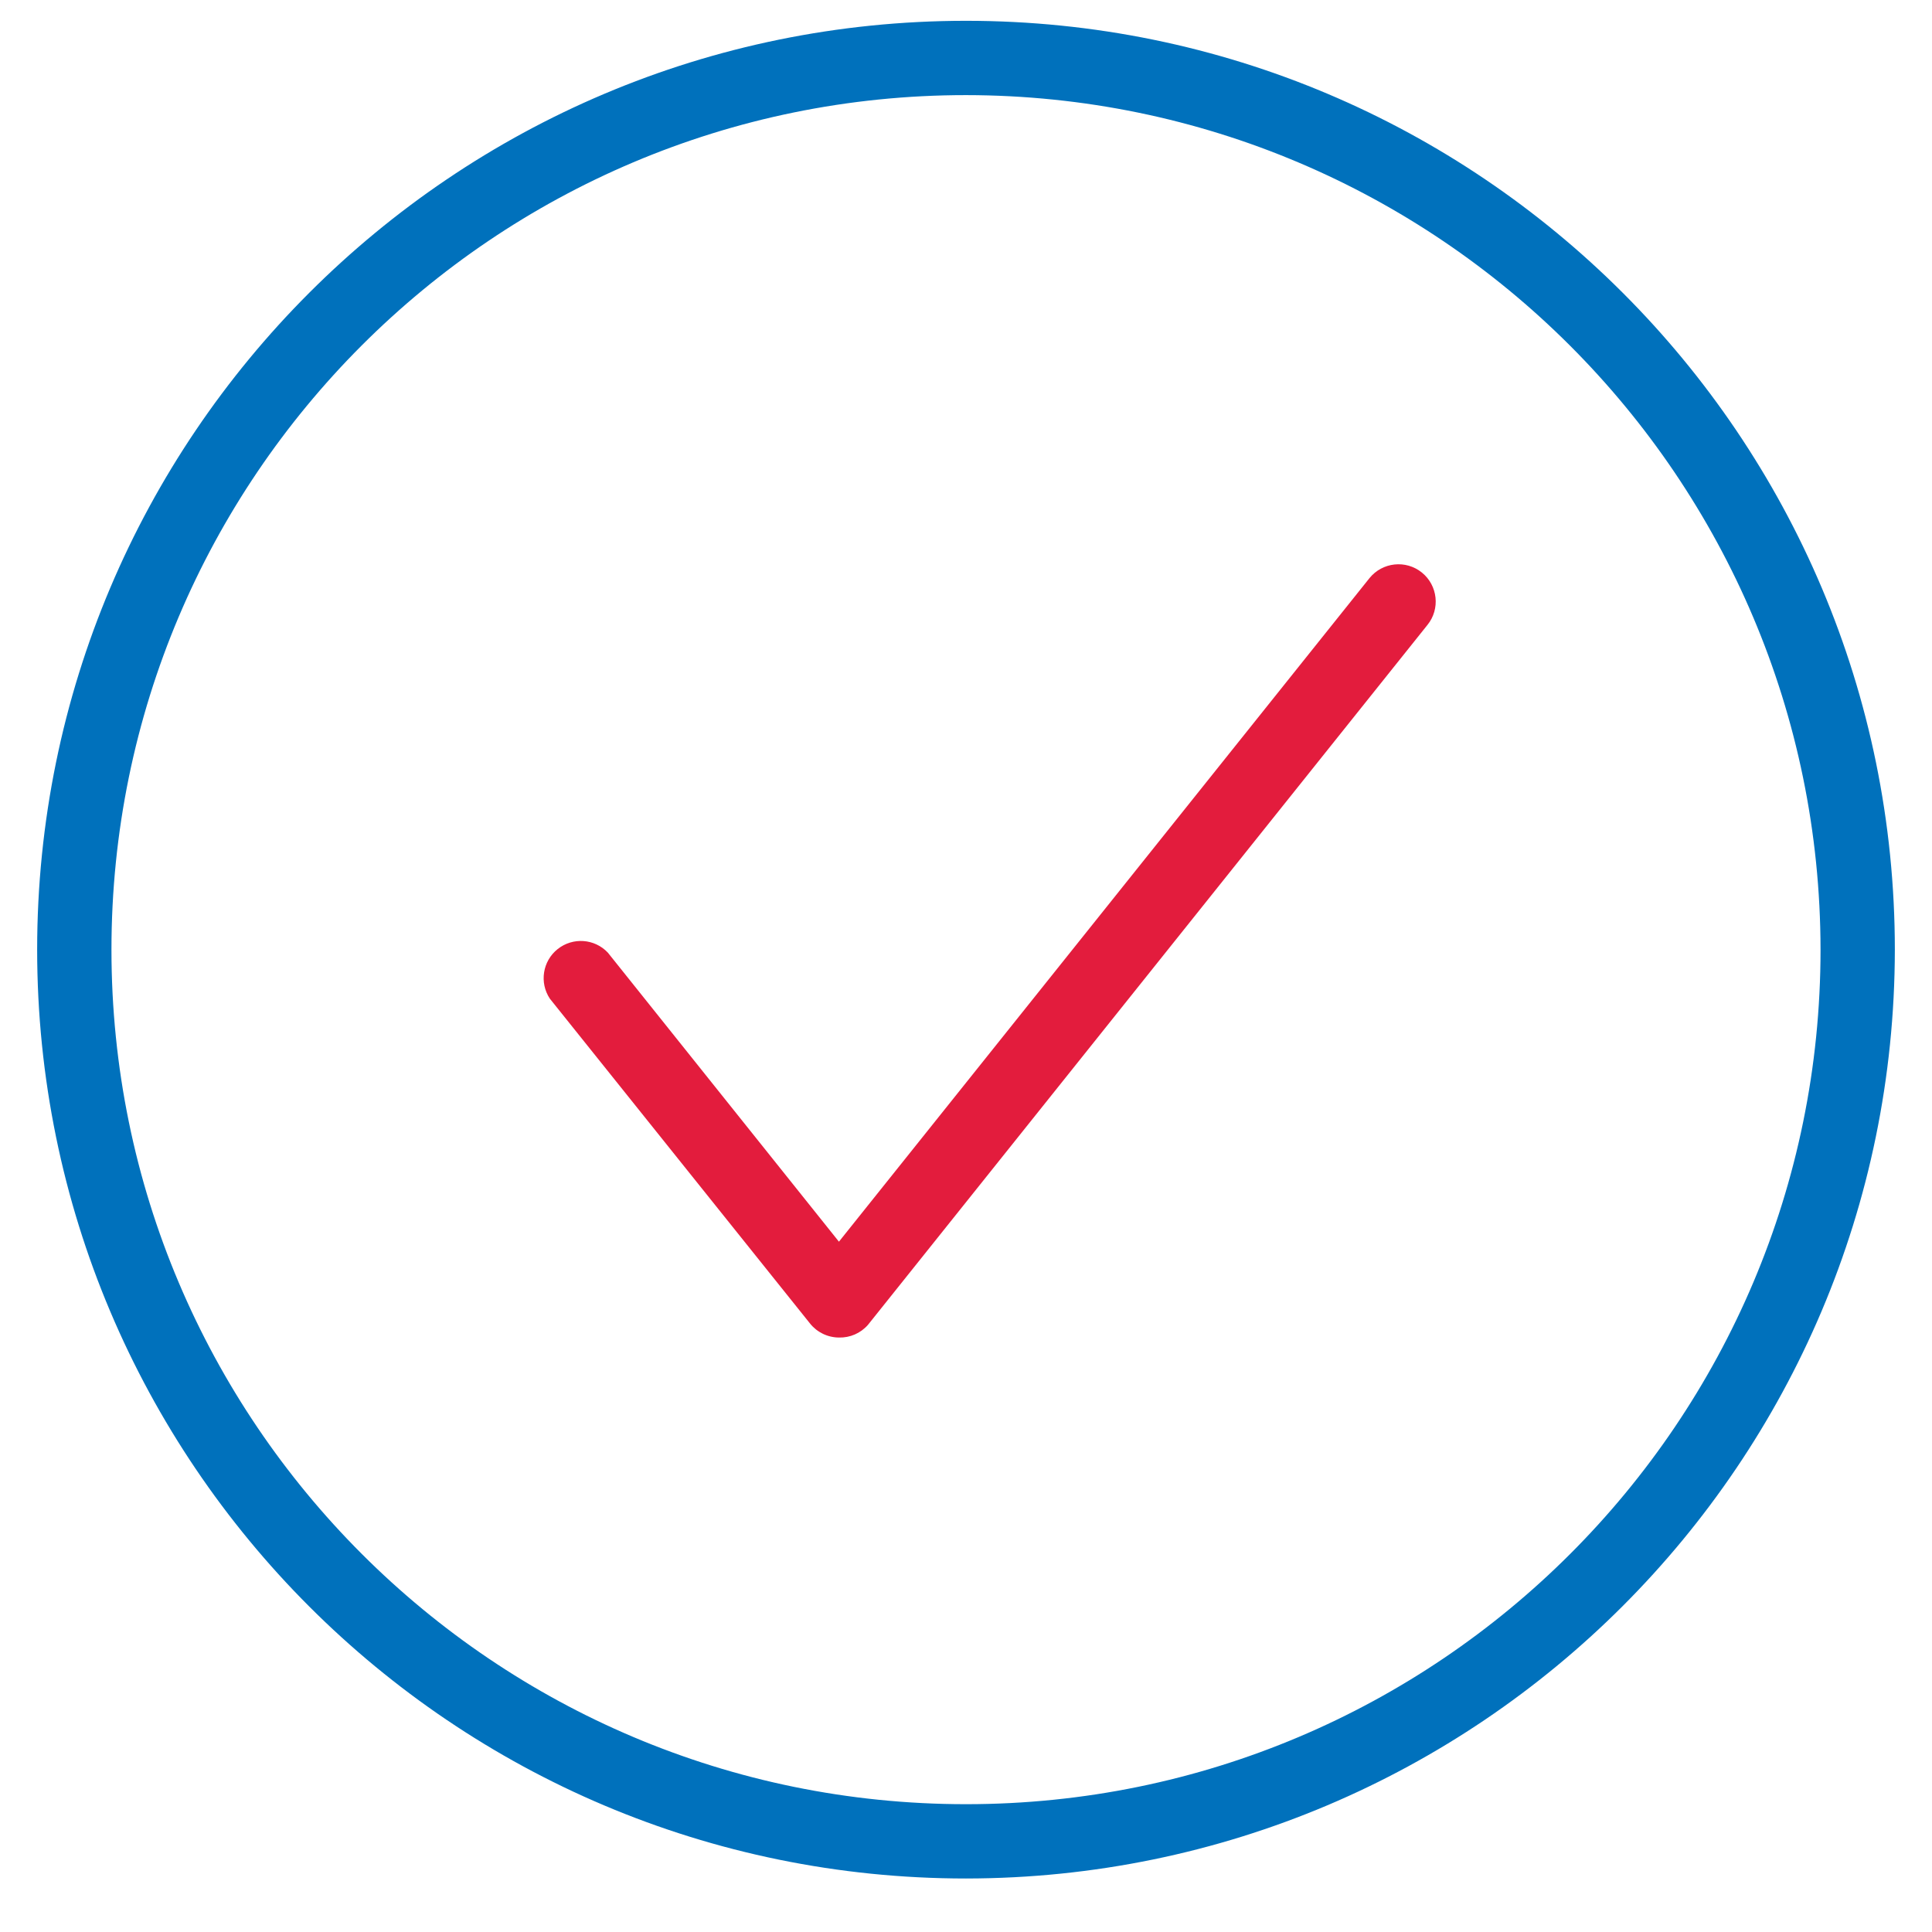 <?xml version="1.0" encoding="UTF-8" standalone="no"?>
<svg width="26px" height="26px" viewBox="0 0 26 26" version="1.1" xmlns="http://www.w3.org/2000/svg" xmlns:xlink="http://www.w3.org/1999/xlink">
    <!-- Generator: Sketch 3.8.3 (29802) - http://www.bohemiancoding.com/sketch -->
    <title>login-graphics_Check Mark</title>
    <desc>Created with Sketch.</desc>
    <defs></defs>
    <g id="Page-1" stroke="none" stroke-width="1" fill="none" fill-rule="evenodd">
        <g id="login-graphics_Check-Mark">
            <g id="Layer_1">
                <path d="M13,25.28 C6.096,25.28 0.5,19.684 0.5,12.78 C0.5,5.876 6.096,0.28 13,0.28 C19.904,0.28 25.5,5.876 25.5,12.78 C25.494,19.681 19.901,25.274 13,25.28 L13,25.28 Z M13,1.28 C6.649,1.28 1.5,6.429 1.5,12.78 C1.5,19.131 6.649,24.28 13,24.28 C19.351,24.28 24.5,19.131 24.5,12.78 C24.494,6.431 19.349,1.286 13,1.28 L13,1.28 Z" id="Shape" fill="#0071BC"></path>
                <path d="M11.29,18 C11.138,17.999 10.994,17.929 10.9,17.81 L7.4,13.44 C7.256,13.224 7.302,12.933 7.505,12.772 C7.709,12.61 8.002,12.631 8.18,12.82 L11.29,16.71 L18.43,7.78 C18.604,7.565 18.92,7.531 19.135,7.705 C19.35,7.879 19.384,8.195 19.21,8.41 L11.68,17.83 C11.582,17.942 11.439,18.004 11.29,18 L11.29,18 Z" id="Shape" fill="#E31C3D"></path>
            </g>
        </g>
    </g>
</svg>